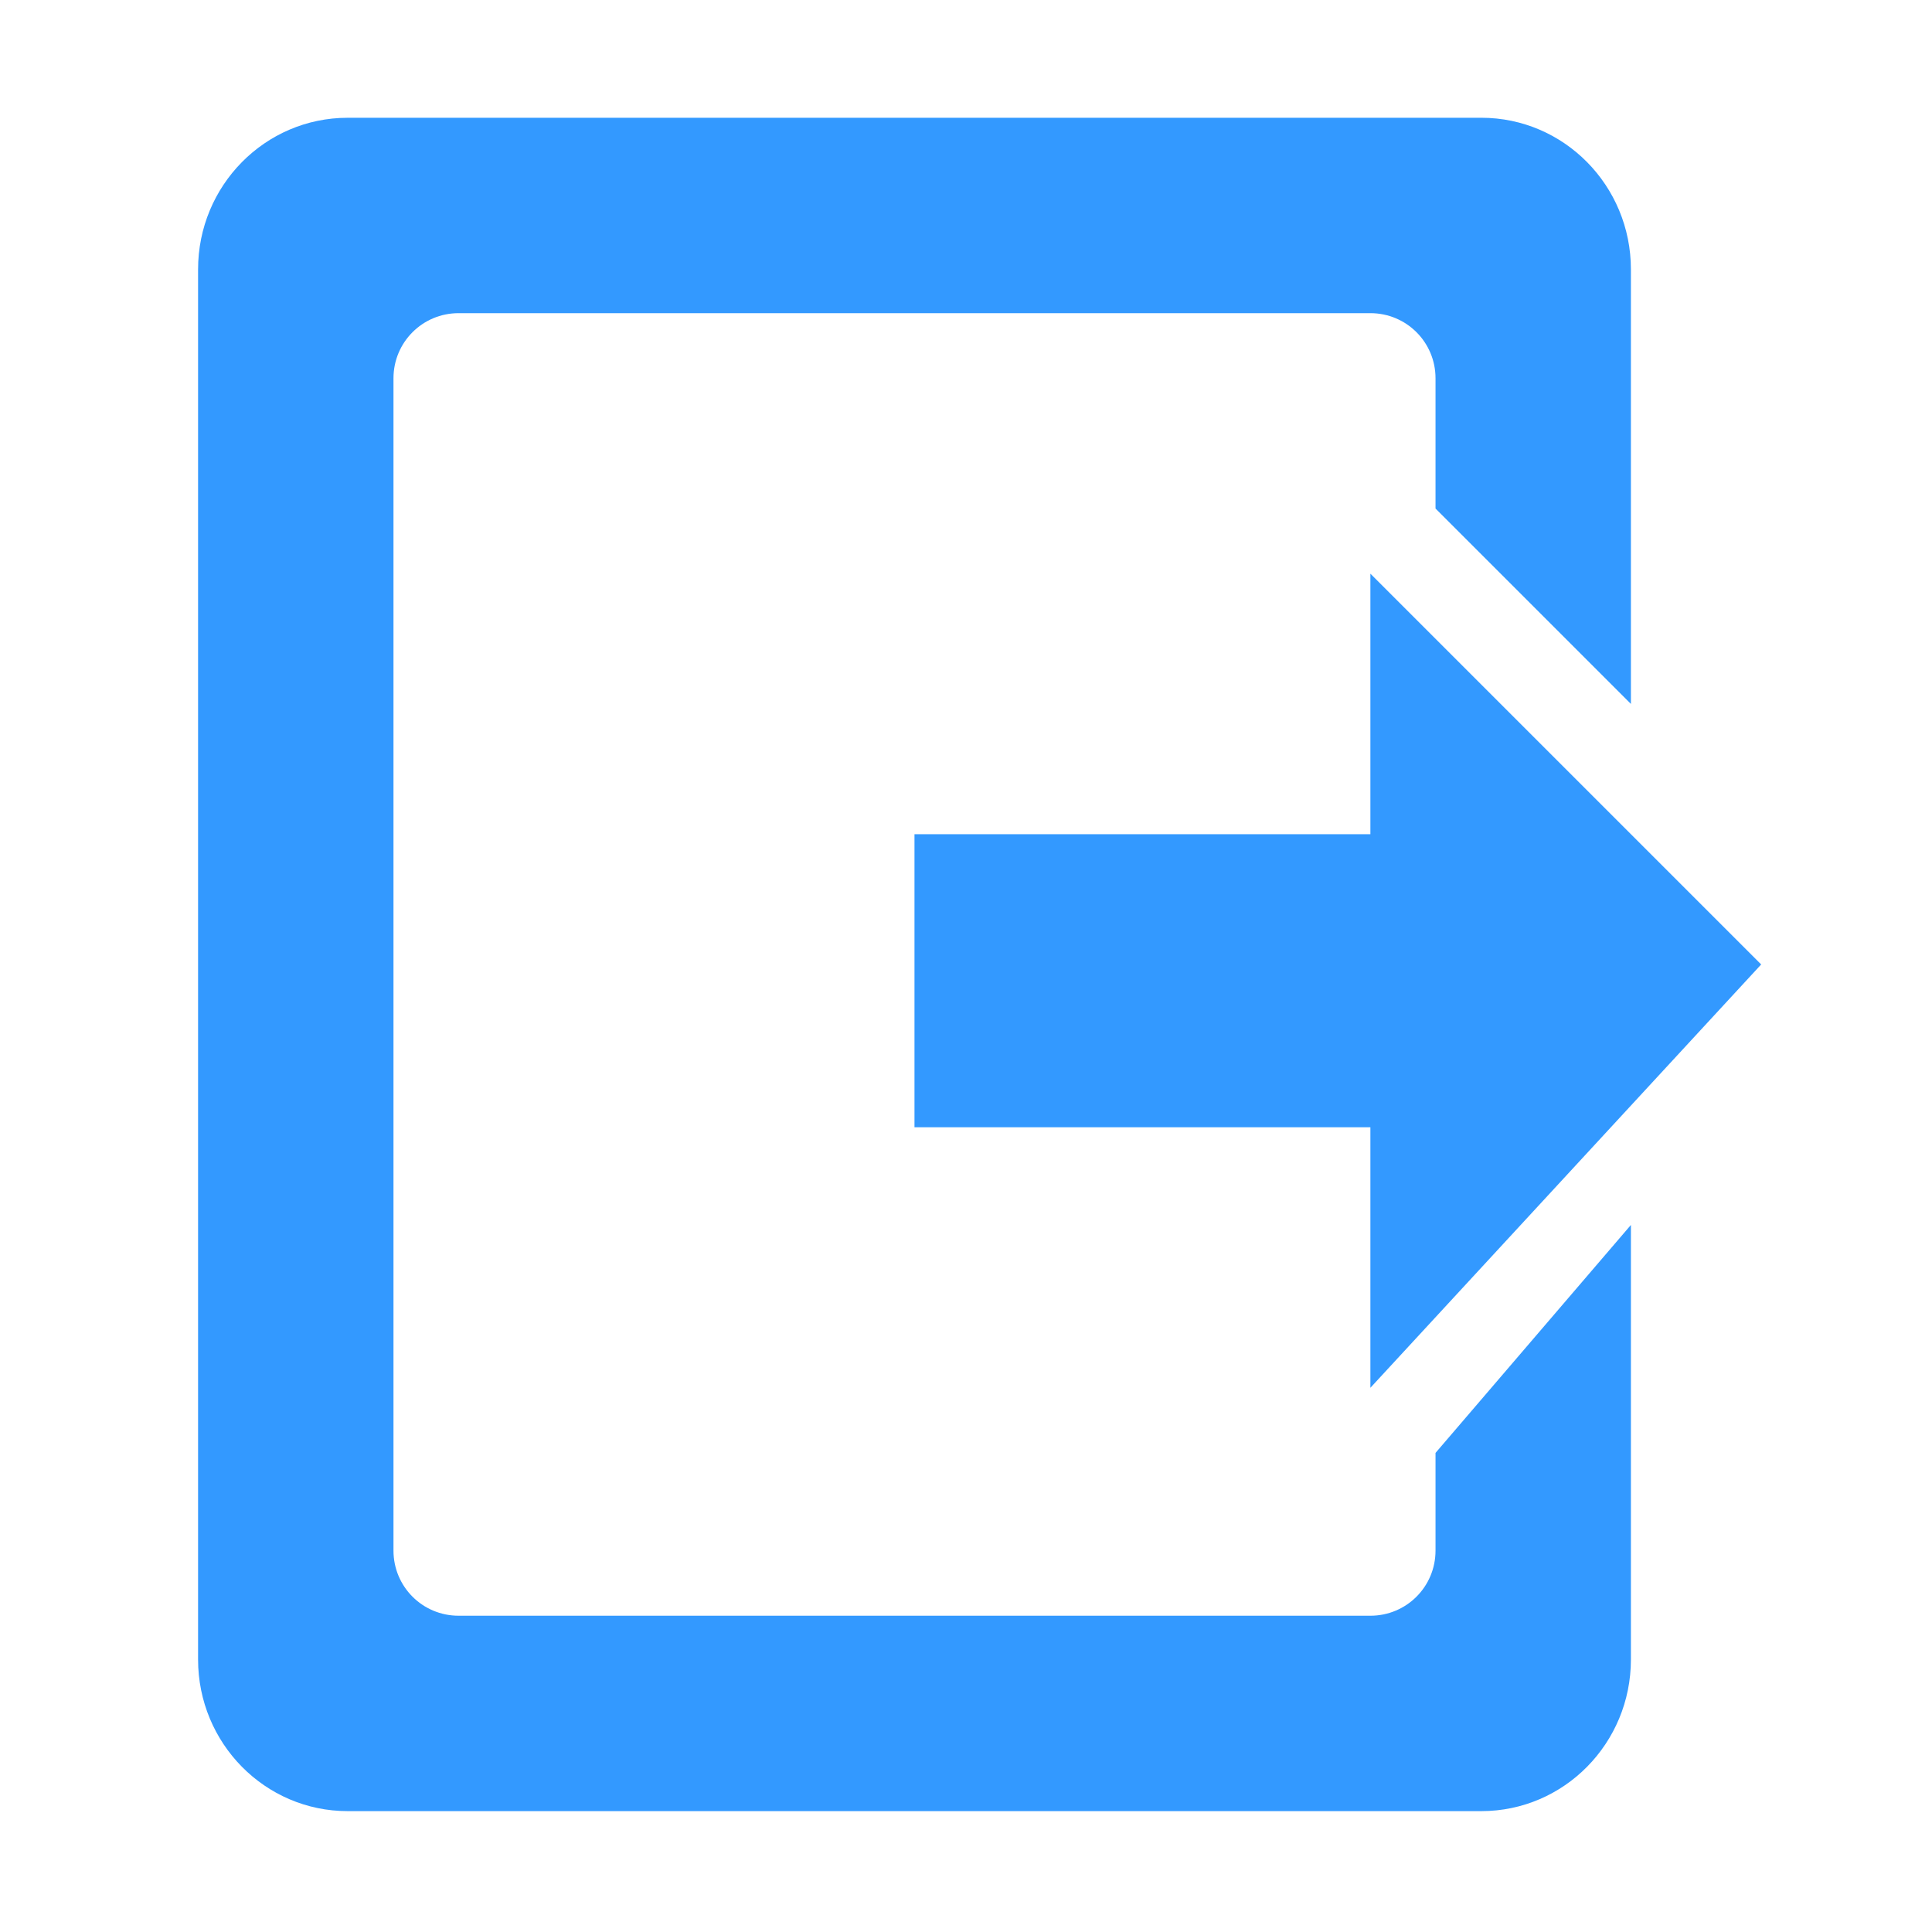 <?xml version="1.0" encoding="UTF-8" standalone="no"?>
<!-- Created with Inkscape (http://www.inkscape.org/) -->

<svg
   xmlns:dc="http://purl.org/dc/elements/1.1/"
   xmlns:cc="http://creativecommons.org/ns#"
   xmlns:rdf="http://www.w3.org/1999/02/22-rdf-syntax-ns#"
   xmlns:svg="http://www.w3.org/2000/svg"
   xmlns="http://www.w3.org/2000/svg"
   xmlns:sodipodi="http://sodipodi.sourceforge.net/DTD/sodipodi-0.dtd"
   xmlns:inkscape="http://www.inkscape.org/namespaces/inkscape"
   width="128"
   height="128"
   id="svg3027"
   version="1.1"
   inkscape:version="0.48.5 r10040"
   sodipodi:docname="BASE.svg"
   inkscape:export-xdpi="90"
   inkscape:export-ydpi="90">
  <defs
     id="defs3029" />
  <sodipodi:namedview
     id="base"
     pagecolor="#ffffff"
     bordercolor="#666666"
     borderopacity="1.0"
     inkscape:pageopacity="0.0"
     inkscape:pageshadow="2"
     inkscape:zoom="3.959798"
     inkscape:cx="66.06226"
     inkscape:cy="74.589172"
     inkscape:document-units="px"
     inkscape:current-layer="svg3027"
     showgrid="true"
     inkscape:window-width="1013"
     inkscape:window-height="847"
     inkscape:window-x="1932"
     inkscape:window-y="1"
     inkscape:window-maximized="0"
     inkscape:showpageshadow="false"
     borderlayer="false"
     showguides="true"
     inkscape:guide-bbox="true"
     inkscape:snap-to-guides="false"
     inkscape:snap-grids="false">
    <inkscape:grid
       type="xygrid"
       id="grid2981"
       empspacing="4"
       visible="true"
       enabled="true"
       snapvisiblegridlinesonly="true"
       spacingx="4px"
       spacingy="4px"
       dotted="false" />
    <sodipodi:guide
       orientation="0,1"
       position="0,120"
       id="guide2999" />
    <sodipodi:guide
       orientation="1,0"
       position="120,128"
       id="guide3001" />
    <sodipodi:guide
       orientation="0,1"
       position="0,8"
       id="guide3003" />
    <sodipodi:guide
       orientation="1,0"
       position="8,128"
       id="guide3005" />
  </sodipodi:namedview>
  <path
     style="color:#000000;fill:#3399ff;fill-opacity:1;fill-rule:nonzero;stroke:none;stroke-width:1;marker:none;visibility:visible;display:inline;overflow:visible;enable-background:accumulate"
     d="m 23.034,7.803 c -5.478,0 -9.911,4.496 -9.911,10.046 l 0,92.097 c 0,5.549 4.433,10.046 9.911,10.046 l 75.107,0 c 5.478,0 9.911,-4.496 9.911,-10.046 l 0,-28.789 -12.945,15.102 0,4.315 0,2.157 c 0,2.39 -1.924,4.315 -4.315,4.315 l -2.157,0 -56.094,0 -2.157,0 c -2.39,0 -4.315,-1.924 -4.315,-4.315 l 0,-2.157 0,-73.354 0,-2.157 c 0,-2.39 1.924,-4.315 4.315,-4.315 l 2.157,0 56.094,0 2.157,0 c 2.39,0 4.315,1.924 4.315,4.315 l 0,2.157 0,6.472 12.945,12.945 0,-28.789 c 0,-5.549 -4.433,-10.046 -9.911,-10.046 z m 67.758,30.205 0,17.26 -30.205,0 0,19.417 30.205,0 0,17.26 25.89,-28.047 z"
     id="rect2957"
     inkscape:connector-curvature="0"
     sodipodi:nodetypes="sssssscccssccssccssccsscccssscccccccc" />
</svg>
